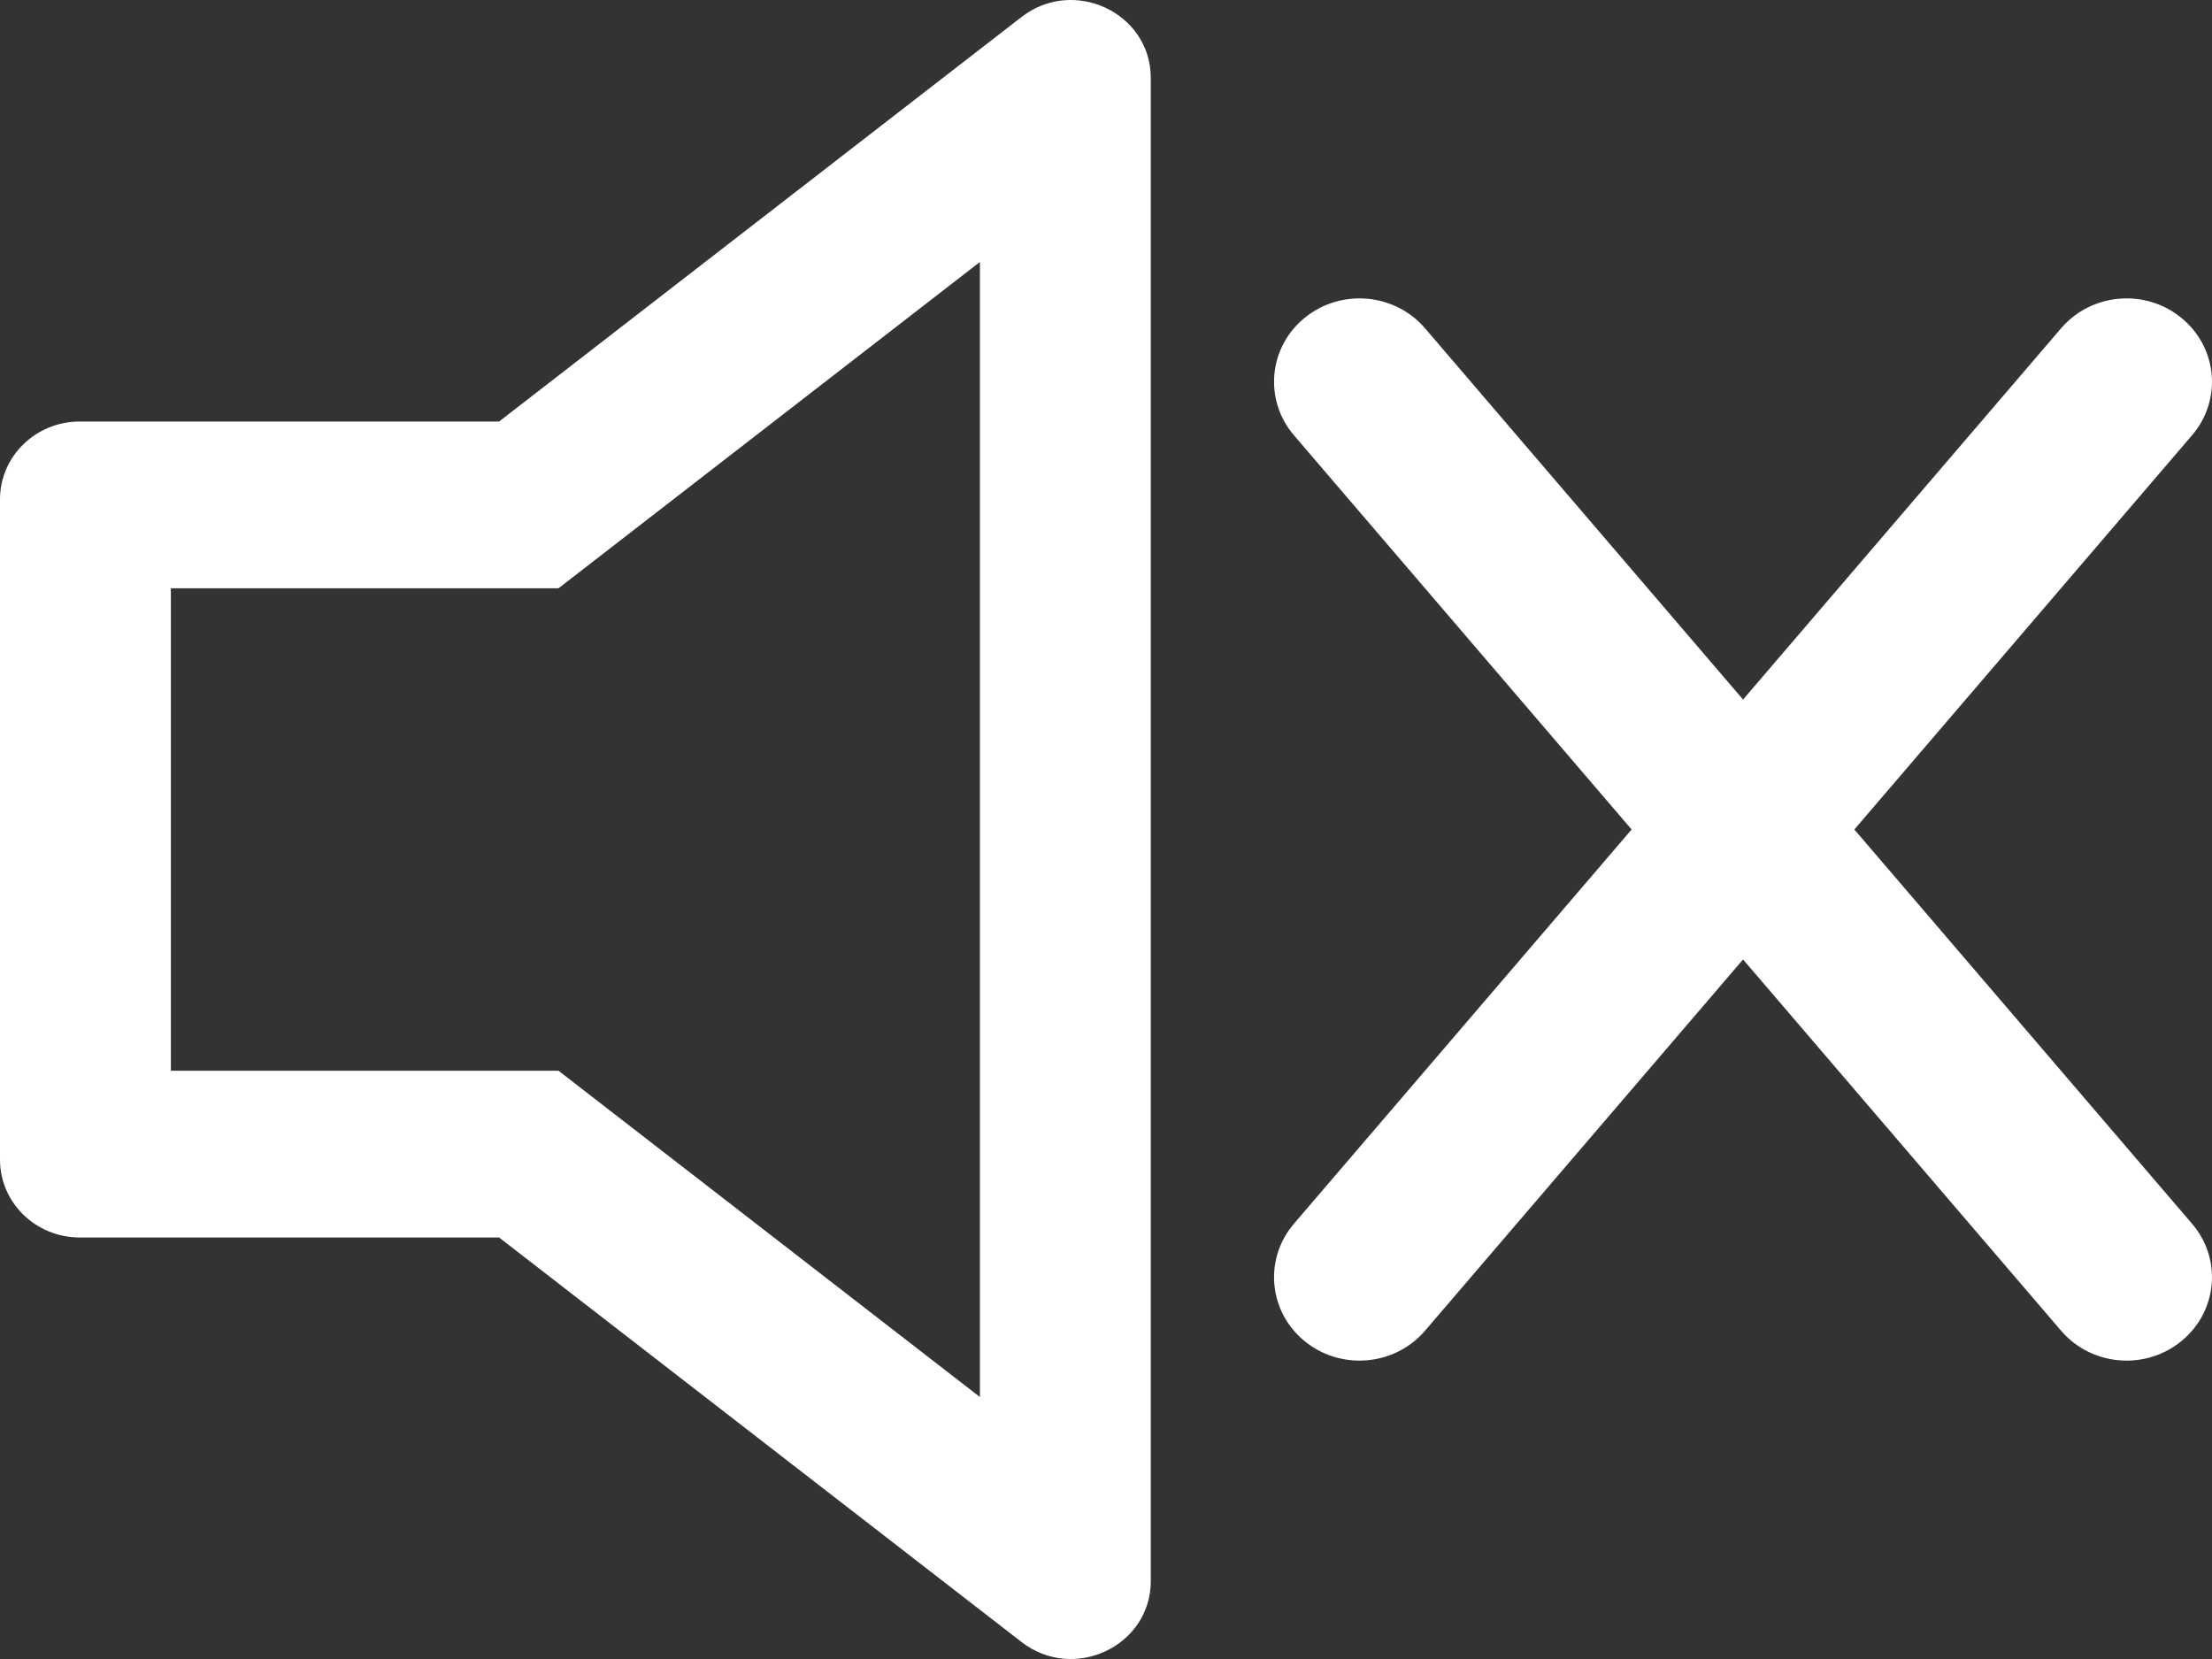 <svg width="16" height="12" viewBox="0 0 16 12" fill="none" xmlns="http://www.w3.org/2000/svg">
<rect x="0" y="0" width="16" height="12" fill="#333333" stroke="none"/>
<path d="M4.04 4.255L7.088 1.895V10.105L4.04 7.745H1.236V4.255H4.04ZM0.577 3.049C0.258 3.049 0 3.301 0 3.612V8.388C0 8.699 0.258 8.951 0.577 8.951H3.61C4.869 9.926 6.129 10.902 7.389 11.877C7.767 12.17 8.324 11.907 8.324 11.436V0.564C8.324 0.093 7.767 -0.17 7.389 0.123C6.129 1.098 4.869 2.074 3.61 3.049H0.577ZM9.359 3.148C9.141 2.893 9.175 2.512 9.437 2.299C9.699 2.085 10.089 2.119 10.308 2.375C11.074 3.27 11.841 4.165 12.608 5.06C13.374 4.165 14.141 3.27 14.908 2.375C15.127 2.119 15.517 2.085 15.778 2.299C16.04 2.512 16.075 2.893 15.856 3.148C15.042 4.099 14.227 5.049 13.413 6C14.227 6.951 15.042 7.901 15.856 8.852C16.075 9.107 16.04 9.488 15.778 9.701C15.517 9.915 15.127 9.881 14.908 9.625C14.141 8.73 13.374 7.835 12.608 6.94L10.308 9.625C10.089 9.881 9.699 9.915 9.437 9.701C9.175 9.488 9.141 9.107 9.359 8.852C10.174 7.901 10.988 6.951 11.802 6C10.988 5.049 10.174 4.099 9.359 3.148Z" fill="white"/>
</svg>
